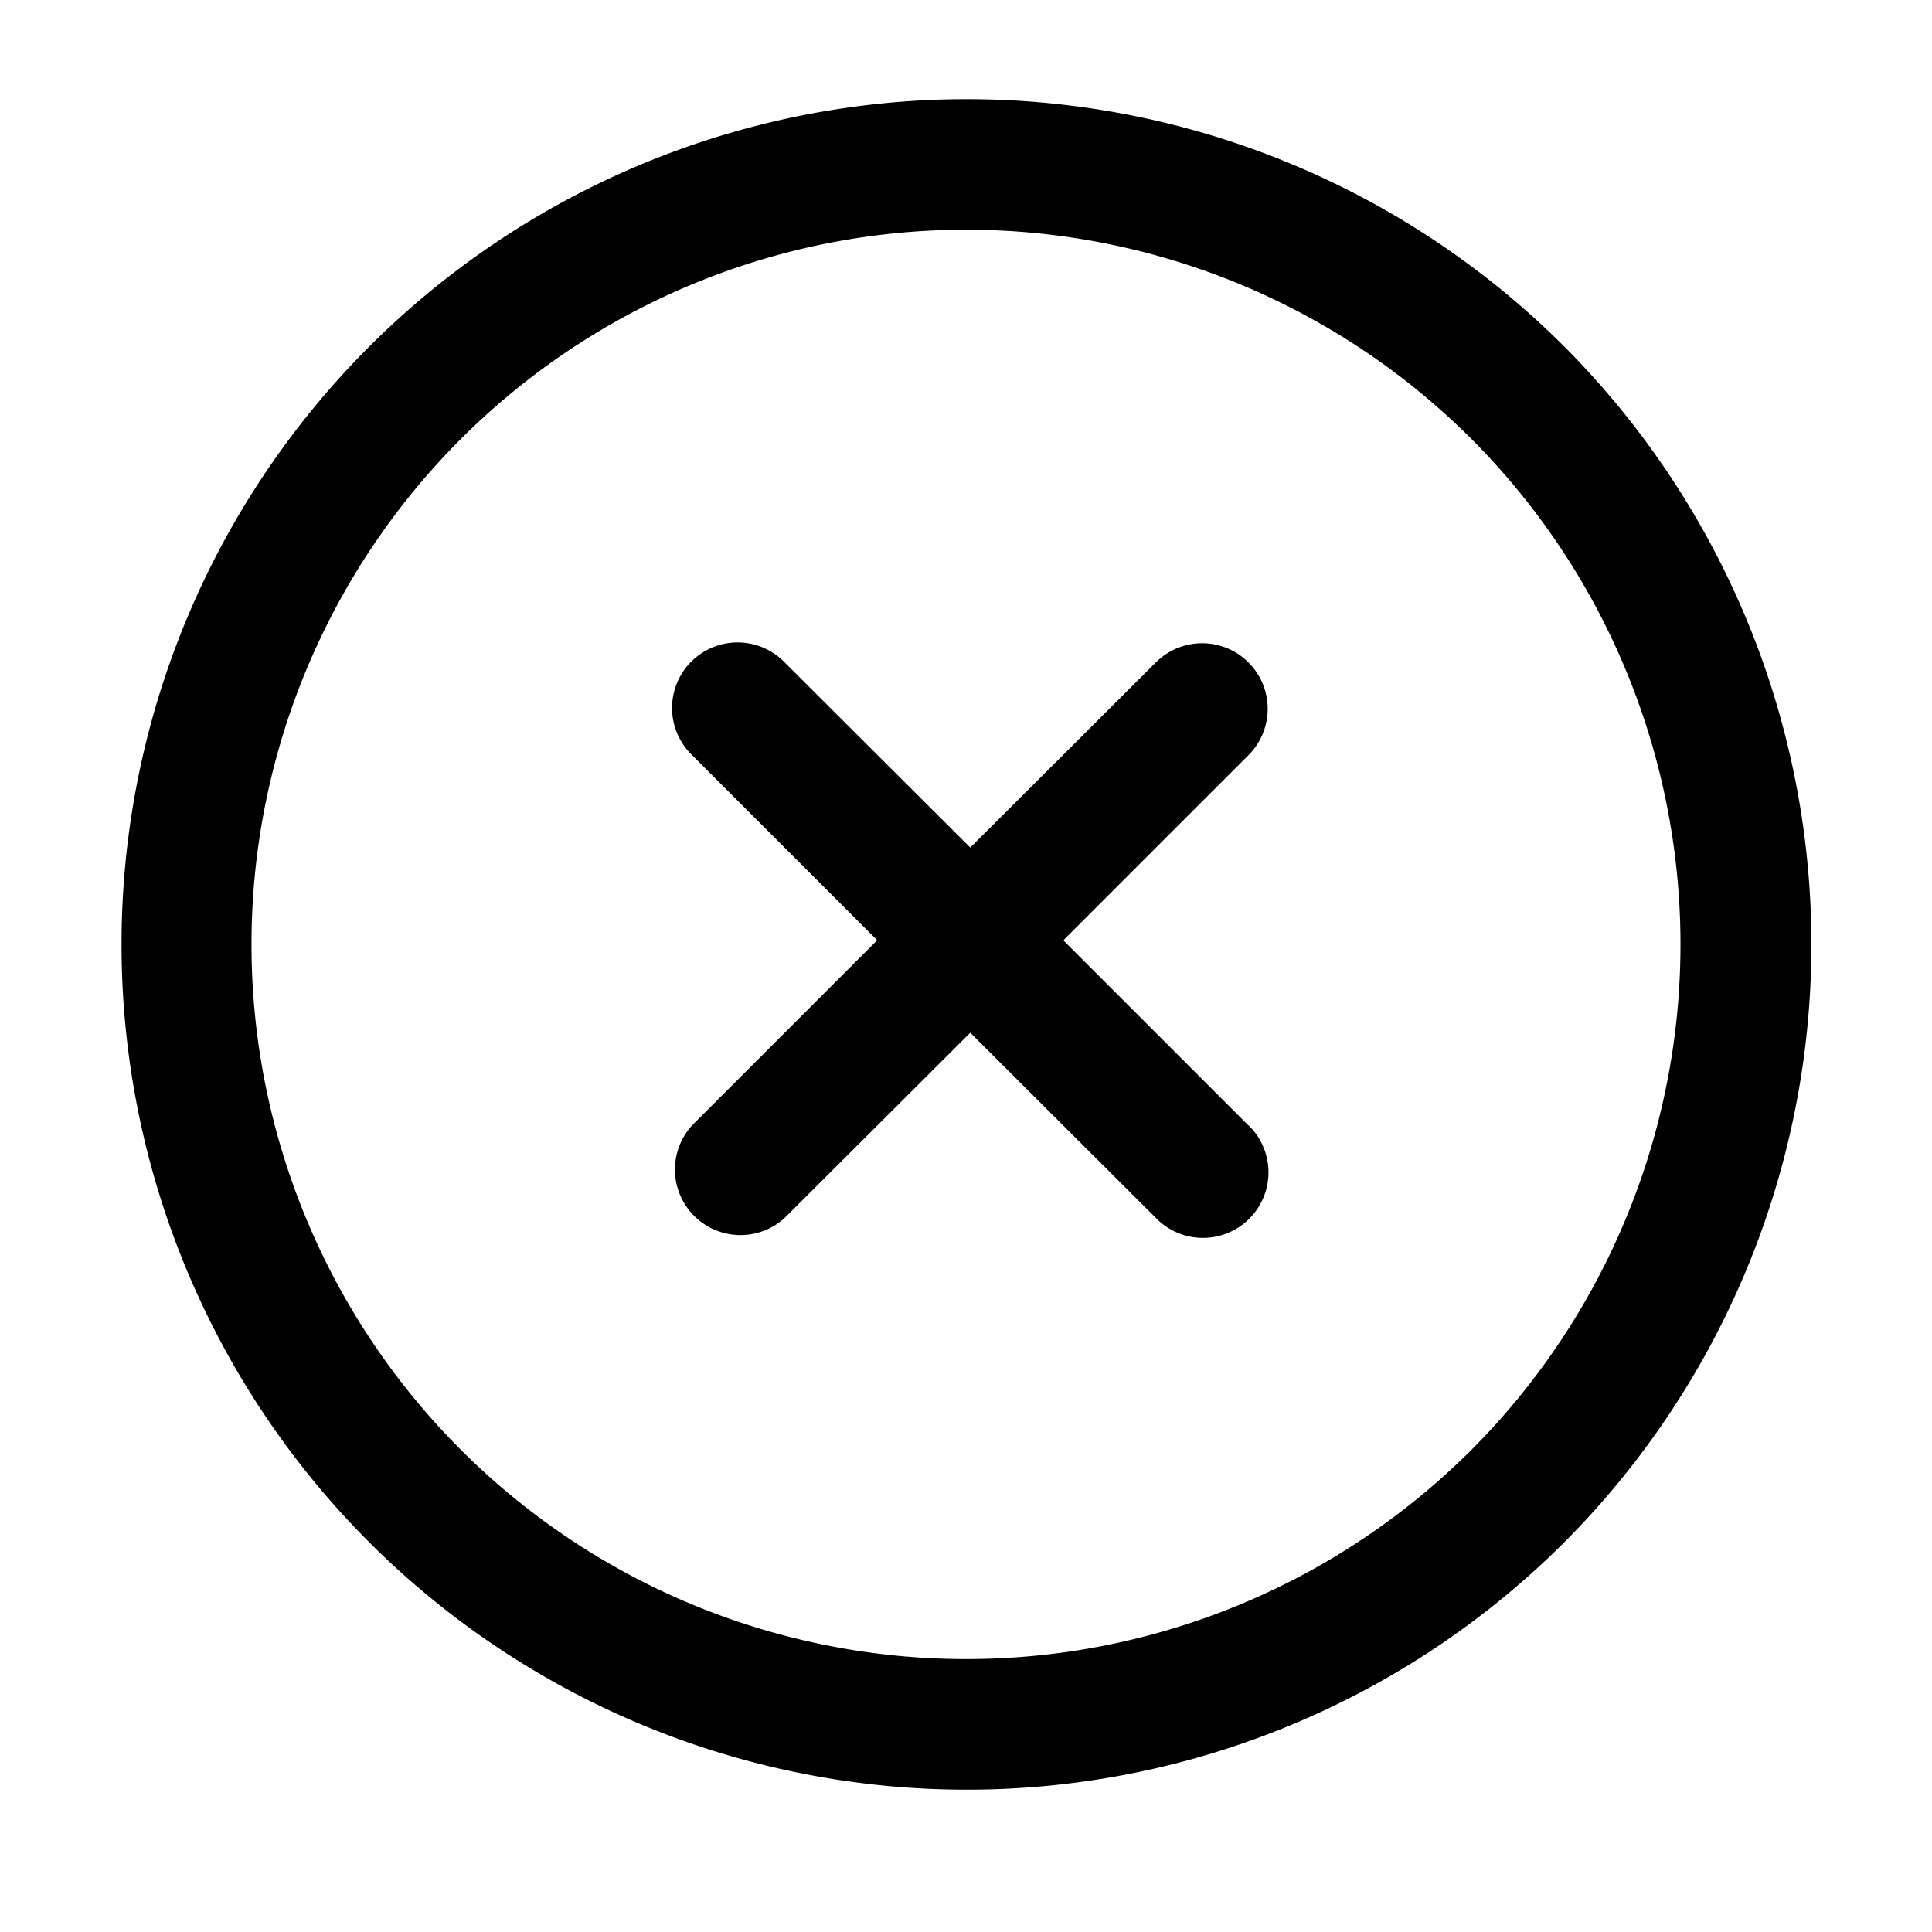 <svg xmlns="http://www.w3.org/2000/svg" width="100%" height="100%" viewBox="0 0 24 24">
  <path fill="none" d="M0 0h24v24H0z"/>
  <path d="m15.509 13.981-2.3-2.3 2.3-2.3a.814.814 0 1 0-1.151-1.152l-2.305 2.3-2.305-2.3A.814.814 0 1 0 8.597 9.38l2.3 2.3-2.3 2.3a.814.814 0 0 0 1.151 1.149l2.305-2.3 2.305 2.3a.814.814 0 1 0 1.151-1.151Z"/>
  <path d="M19.431 4.304a10.5 10.5 0 1 0 0 14.856 10.519 10.519 0 0 0 0-14.856ZM18.28 18.009a8.878 8.878 0 1 1 0-12.555 8.889 8.889 0 0 1 0 12.555Z"/>
</svg>
